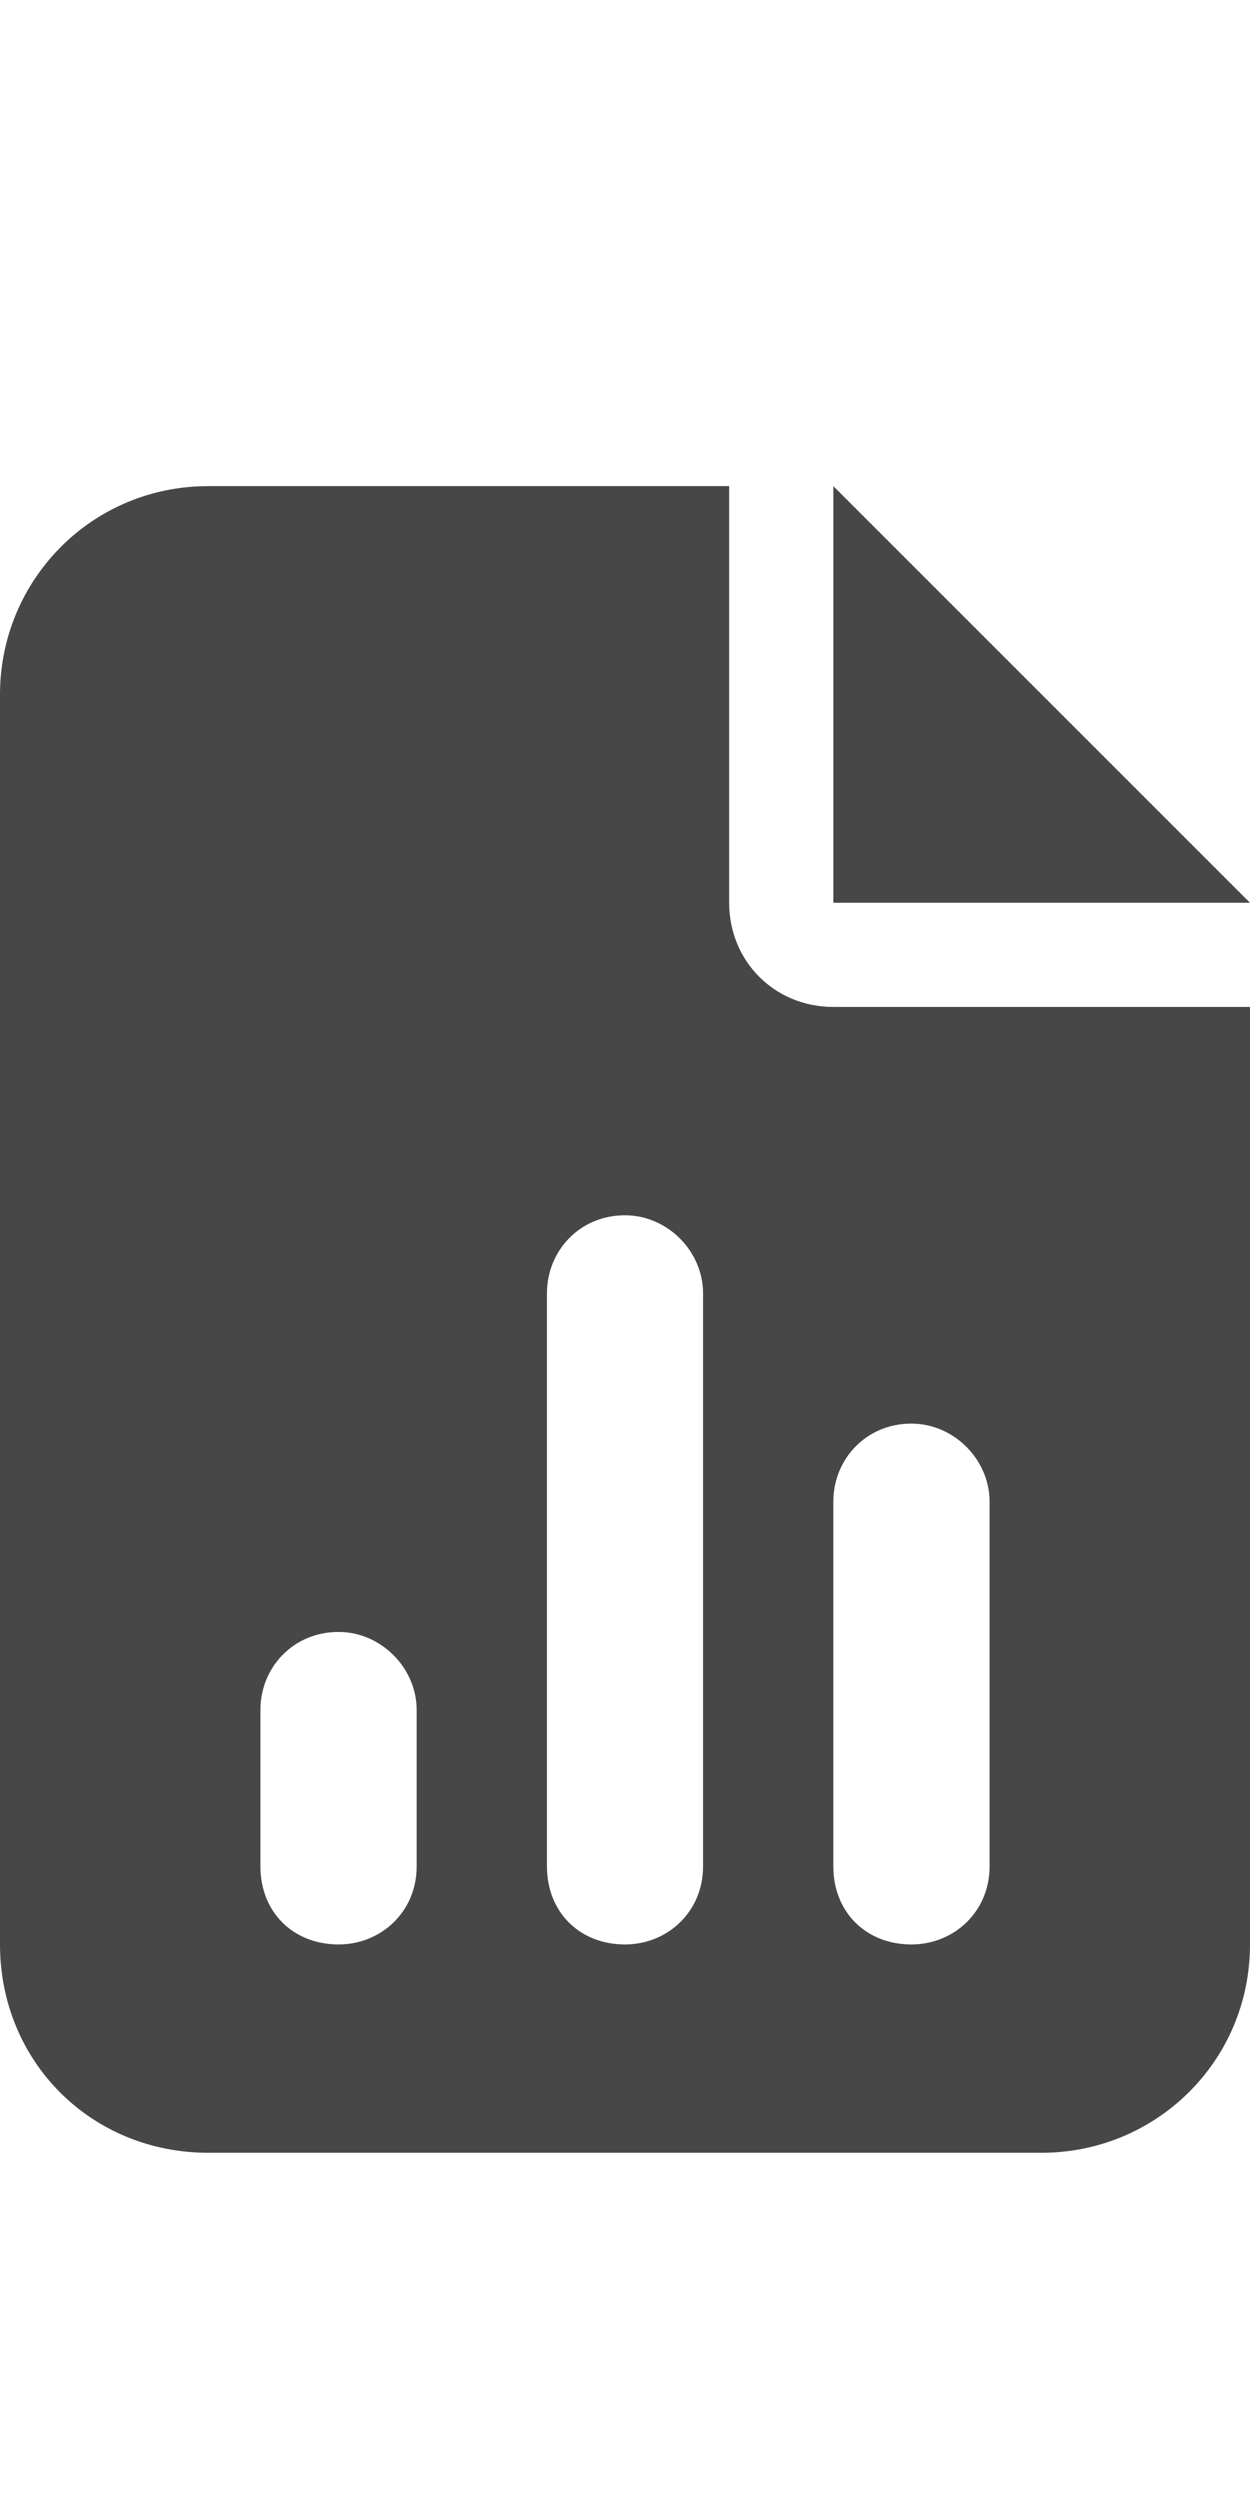 <svg width="9" height="18" viewBox="0 0 9 18" fill="none" xmlns="http://www.w3.org/2000/svg">
<g id="label-paired / caption / file-chart-column-caption / fill" clip-path="url(#clip0_2556_10331)">
<path id="icon" d="M1.5 3.5H5.25V6.5C5.25 6.922 5.578 7.25 6 7.25H9V14C9 14.844 8.32 15.5 7.5 15.5H1.5C0.656 15.5 0 14.844 0 14V5C0 4.18 0.656 3.5 1.5 3.5ZM6 3.5L9 6.5H6V3.5ZM5.062 9.312C5.062 9.008 4.805 8.75 4.5 8.75C4.172 8.75 3.938 9.008 3.938 9.312V13.438C3.938 13.766 4.172 14 4.5 14C4.805 14 5.062 13.766 5.062 13.438V9.312ZM7.125 10.812C7.125 10.508 6.867 10.25 6.562 10.25C6.234 10.25 6 10.508 6 10.812V13.438C6 13.766 6.234 14 6.562 14C6.867 14 7.125 13.766 7.125 13.438V10.812ZM3 12.312C3 12.008 2.742 11.75 2.438 11.75C2.109 11.75 1.875 12.008 1.875 12.312V13.438C1.875 13.766 2.109 14 2.438 14C2.742 14 3 13.766 3 13.438V12.312Z" fill="black" fill-opacity="0.72"/>
</g>
<defs>
<clipPath id="clip0_2556_10331">
<rect width="9" height="18" fill="white"/>
</clipPath>
</defs>
</svg>
